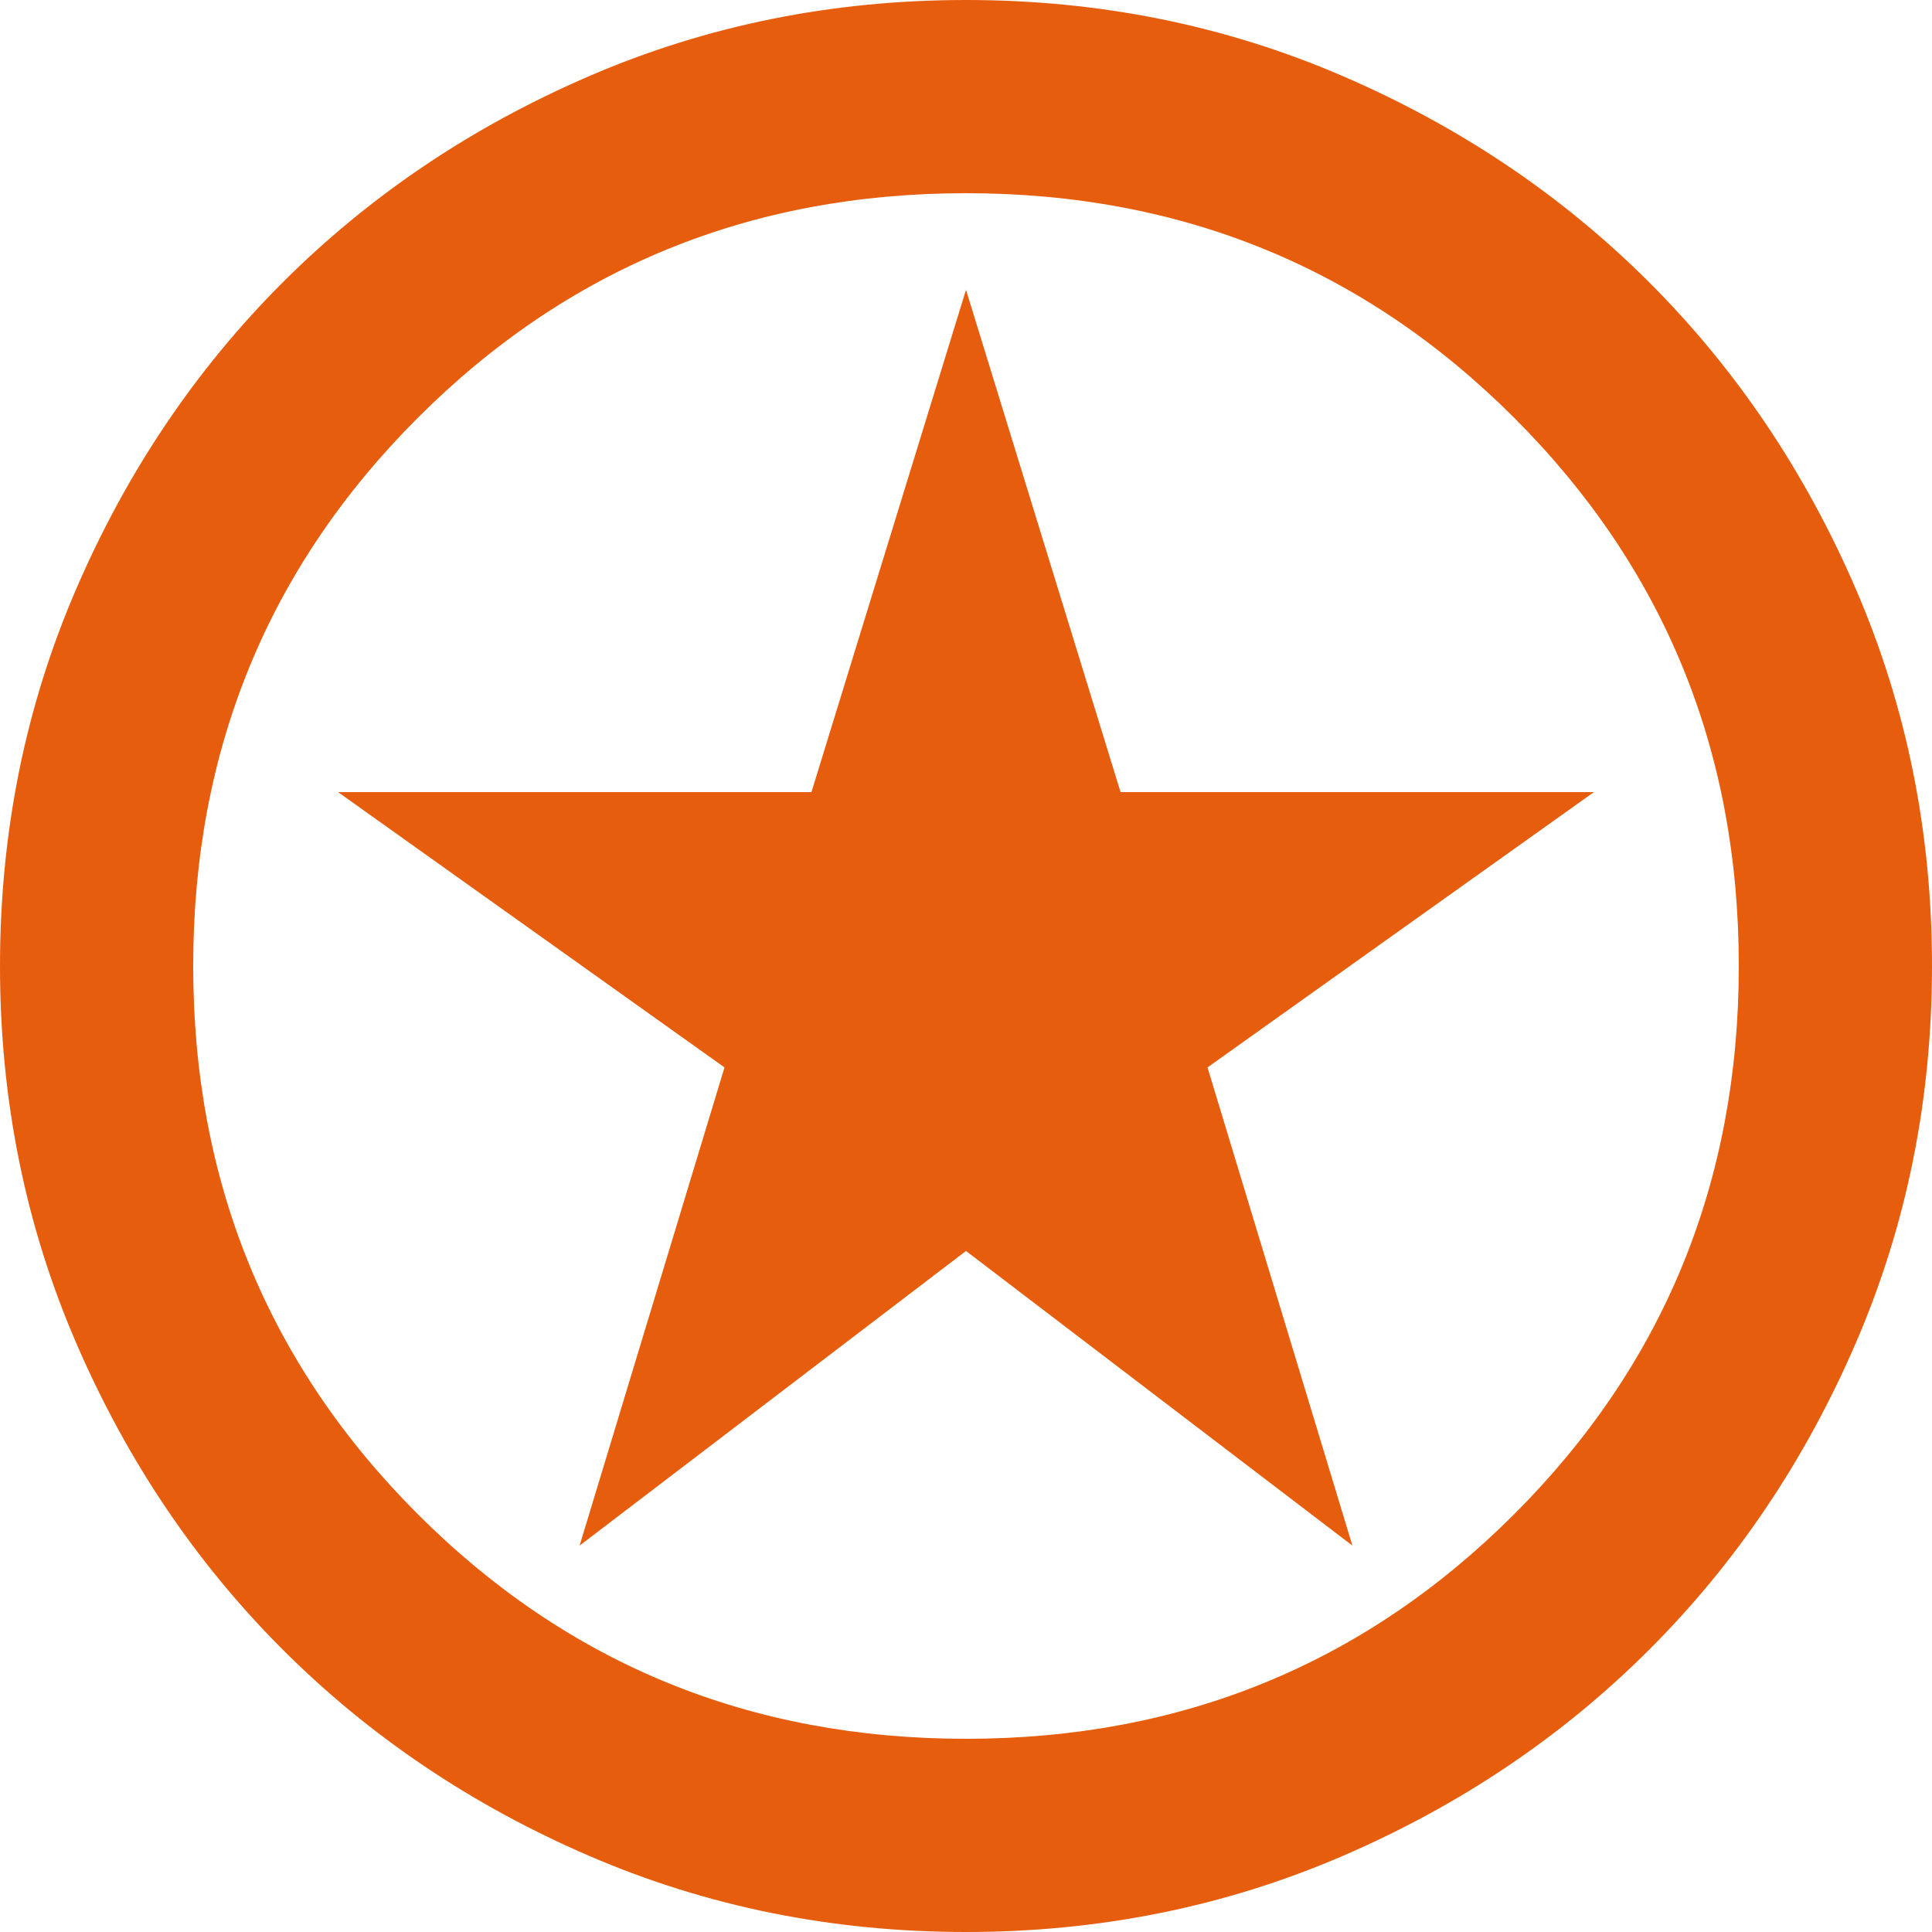 <svg width="63" height="63" viewBox="0 0 63 63" fill="none" xmlns="http://www.w3.org/2000/svg">
<path d="M18.9 50.4L31.5 40.792L44.1 50.4L39.375 34.807L51.975 25.83H36.54L31.5 9.45L26.46 25.83H11.025L23.625 34.807L18.9 50.4ZM31.5 63C27.142 63 23.047 62.173 19.215 60.519C15.383 58.866 12.049 56.621 9.214 53.786C6.379 50.951 4.134 47.617 2.481 43.785C0.827 39.953 0 35.858 0 31.5C0 27.142 0.827 23.047 2.481 19.215C4.134 15.383 6.379 12.049 9.214 9.214C12.049 6.379 15.383 4.134 19.215 2.481C23.047 0.827 27.142 0 31.5 0C35.858 0 39.953 0.827 43.785 2.481C47.617 4.134 50.951 6.379 53.786 9.214C56.621 12.049 58.866 15.383 60.519 19.215C62.173 23.047 63 27.142 63 31.5C63 35.858 62.173 39.953 60.519 43.785C58.866 47.617 56.621 50.951 53.786 53.786C50.951 56.621 47.617 58.866 43.785 60.519C39.953 62.173 35.858 63 31.5 63ZM31.5 56.7C38.535 56.7 44.494 54.259 49.376 49.376C54.259 44.494 56.7 38.535 56.7 31.5C56.7 24.465 54.259 18.506 49.376 13.624C44.494 8.741 38.535 6.3 31.5 6.3C24.465 6.3 18.506 8.741 13.624 13.624C8.741 18.506 6.3 24.465 6.3 31.5C6.3 38.535 8.741 44.494 13.624 49.376C18.506 54.259 24.465 56.7 31.5 56.7Z" fill="#E75D0E"/>
</svg>
